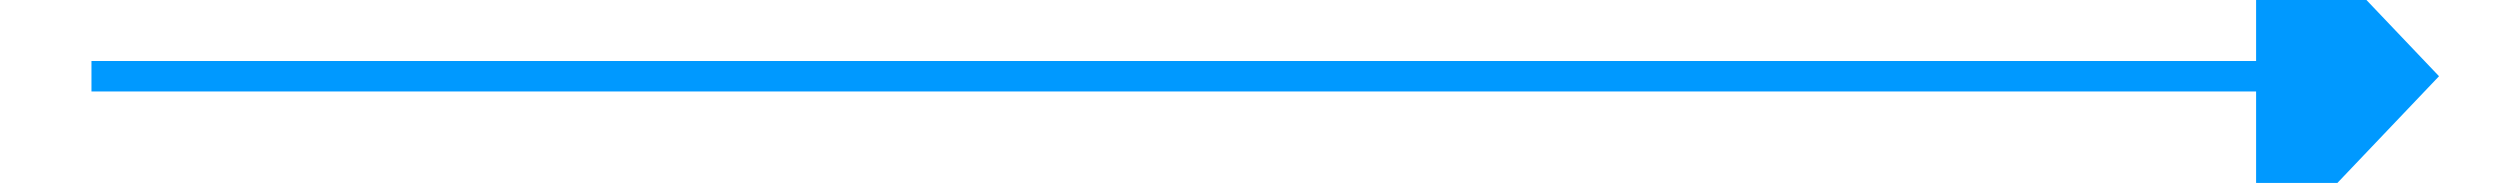 ﻿<?xml version="1.0" encoding="utf-8"?>
<svg version="1.1" xmlns:xlink="http://www.w3.org/1999/xlink" width="82px" height="6px" preserveAspectRatio="xMinYMid meet" viewBox="296 805  82 4" xmlns="http://www.w3.org/2000/svg">
  <g transform="matrix(0 1 -1 0 1144 470 )">
    <path d="M 369 812.8  L 375 806.5  L 369 800.2  L 369 812.8  Z " fill-rule="nonzero" fill="#0099ff" stroke="none" transform="matrix(-1.83690953073357E-16 -1 1 -1.83690953073357E-16 -470 1143 )" />
    <path d="M 298 806.5  L 370 806.5  " stroke-width="1" stroke="#0099ff" fill="none" transform="matrix(-1.83690953073357E-16 -1 1 -1.83690953073357E-16 -470 1143 )" />
  </g>
</svg>